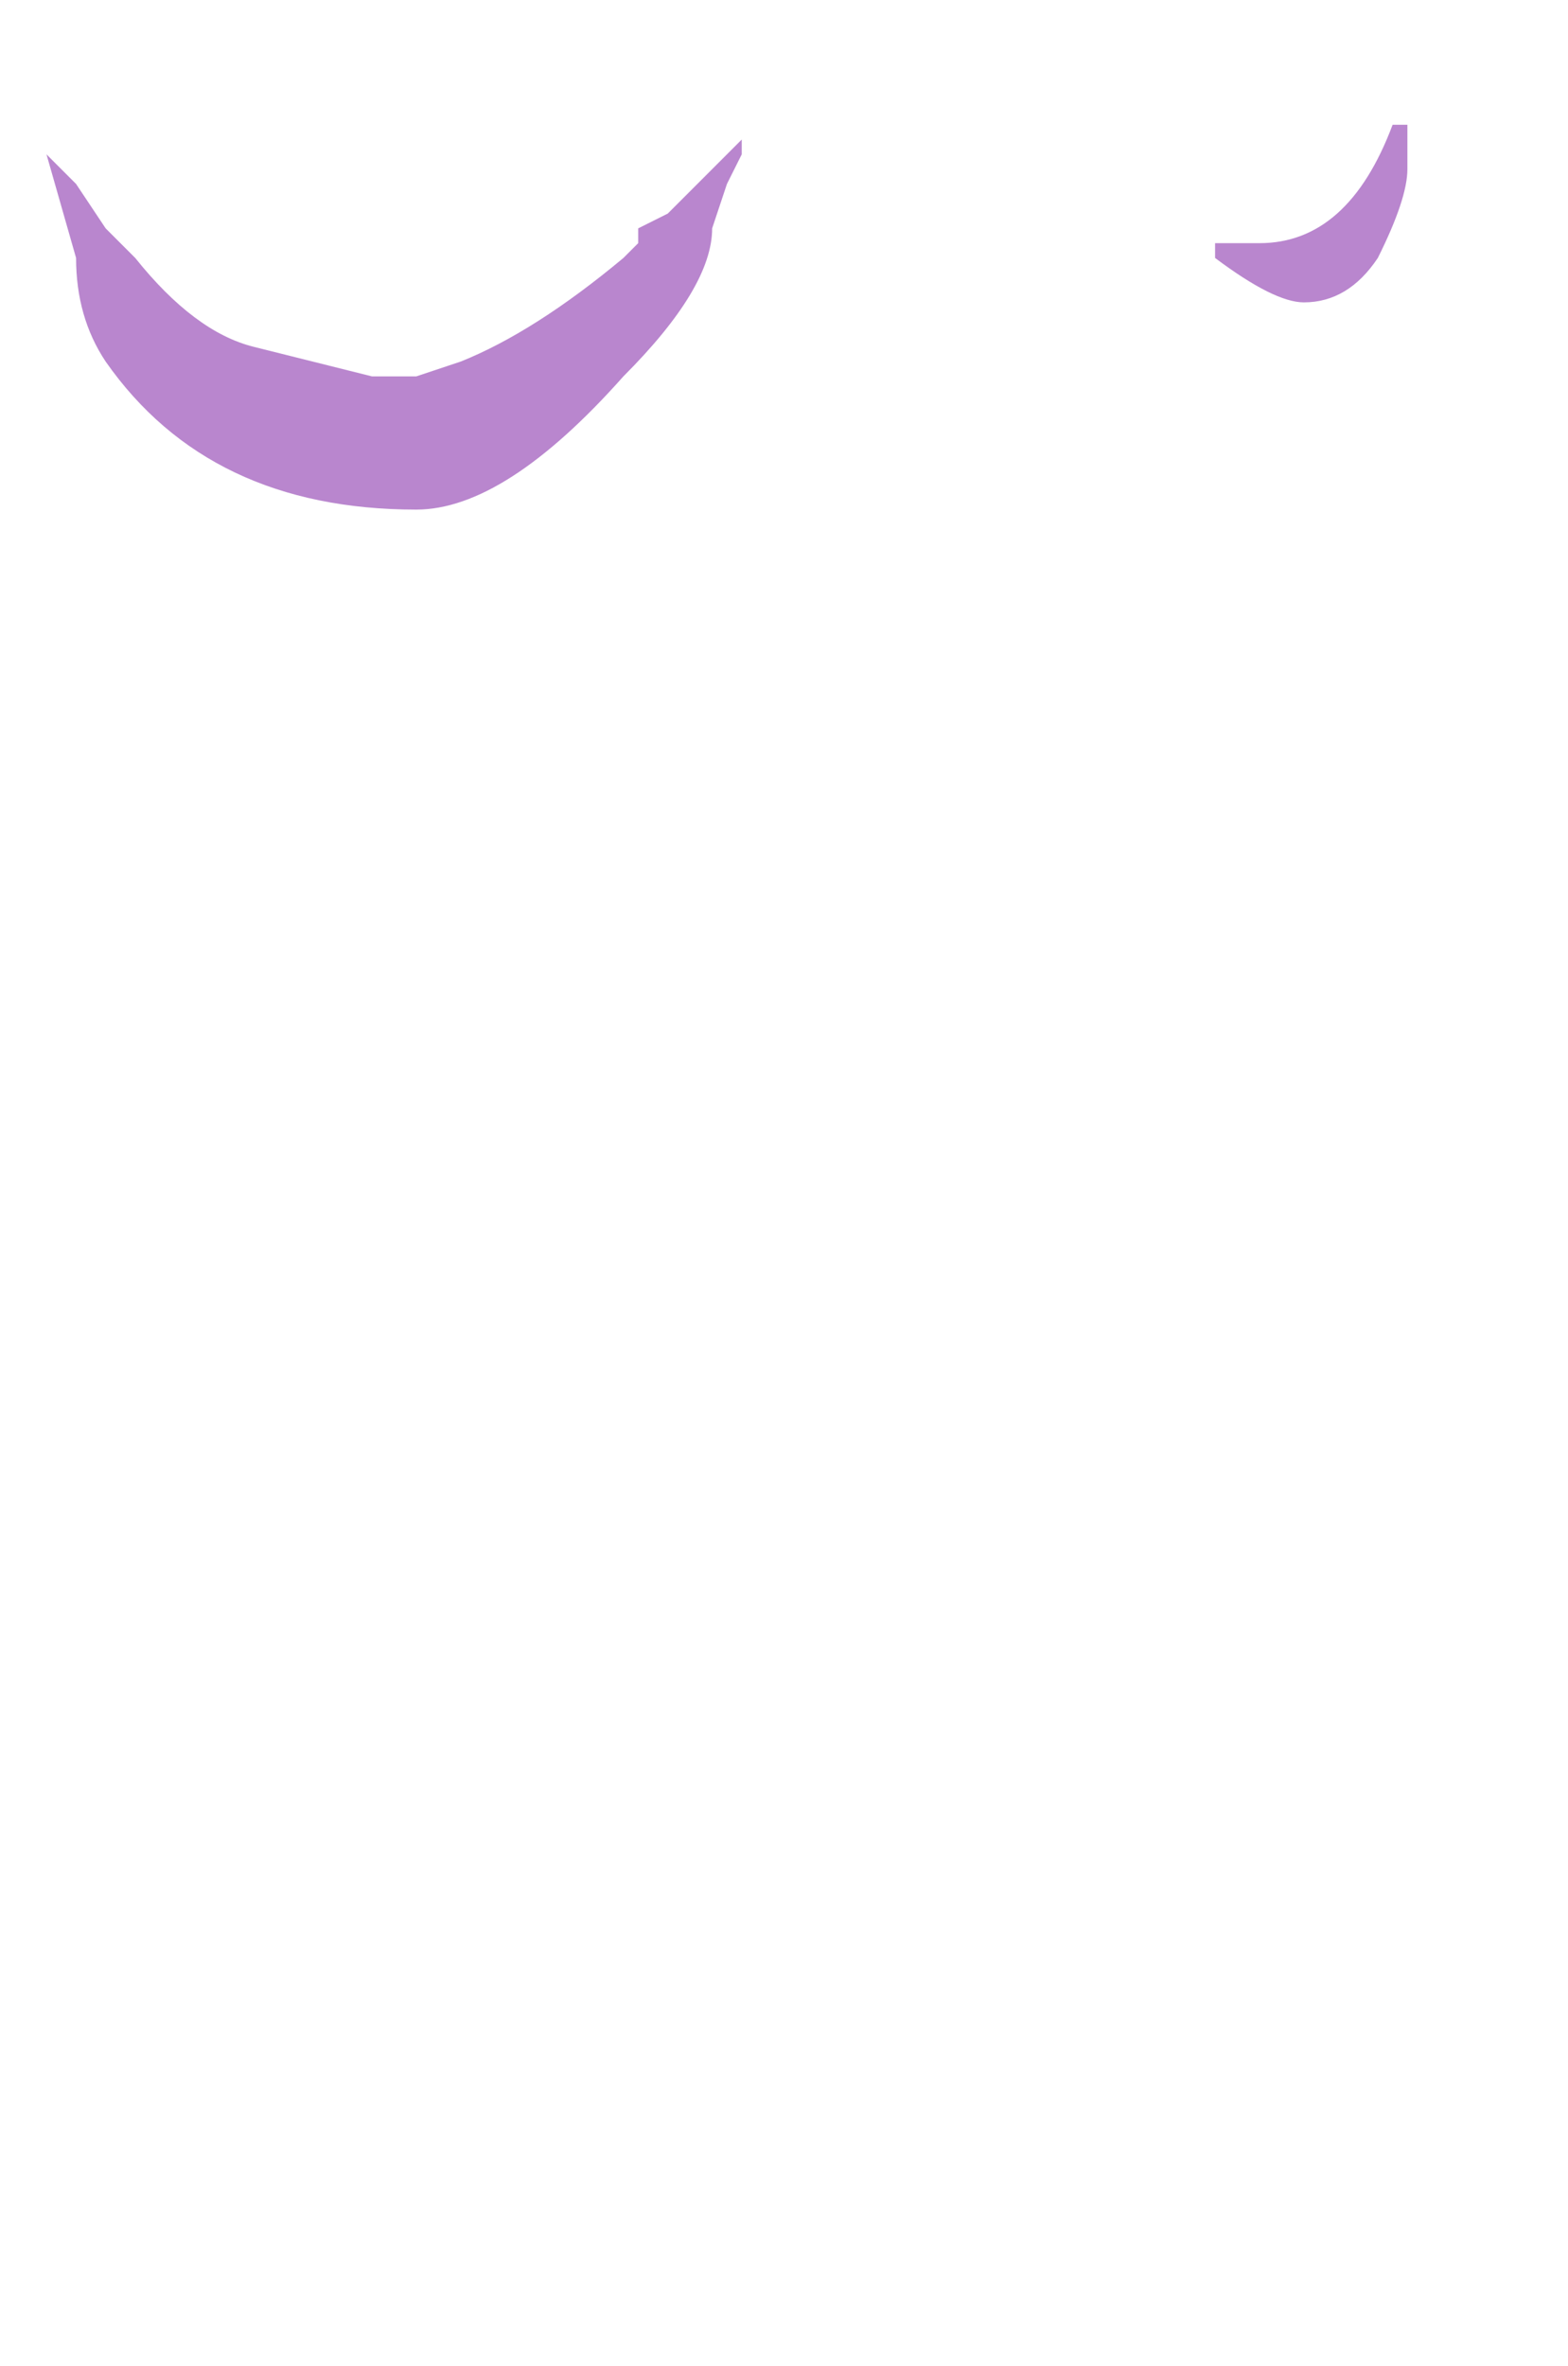 <?xml version="1.0" encoding="UTF-8" standalone="no"?>
<svg xmlns:ffdec="https://www.free-decompiler.com/flash" xmlns:xlink="http://www.w3.org/1999/xlink" ffdec:objectType="frame" height="55.95px" width="37.1px" xmlns="http://www.w3.org/2000/svg">
  <g transform="matrix(1.0, 0.0, 0.0, 1.0, 0.15, 7.85)">
    <use ffdec:characterId="869" ffdec:characterName="a_EB_GemWaterWave1Frame9" height="9.1" transform="matrix(1.0, 0.0, 0.0, 1.0, 0.95, -4.9)" width="32.2" xlink:href="#sprite0"/>
  </g>
  <defs>
    <g id="sprite0" transform="matrix(1.0, 0.0, 0.0, 1.0, 16.1, 4.55)">
      <use ffdec:characterId="868" height="1.3" transform="matrix(7.0, 0.0, 0.0, 7.0, -16.1, -4.55)" width="4.6" xlink:href="#shape0"/>
    </g>
    <g id="shape0" transform="matrix(1.0, 0.0, 0.0, 1.0, 2.3, 0.65)">
      <path d="M0.05 -0.6 L0.05 -0.55 0.0 -0.45 -0.05 -0.3 Q-0.05 -0.1 -0.35 0.2 -0.75 0.65 -1.05 0.65 -1.75 0.65 -2.1 0.15 -2.2 0.0 -2.2 -0.2 L-2.3 -0.55 -2.2 -0.45 -2.1 -0.3 -2.0 -0.2 Q-1.8 0.05 -1.6 0.1 L-1.2 0.2 -1.05 0.2 -0.9 0.15 Q-0.65 0.05 -0.35 -0.2 L-0.3 -0.25 -0.3 -0.3 -0.2 -0.35 0.05 -0.6 M2.25 -0.65 L2.3 -0.65 2.3 -0.5 Q2.3 -0.4 2.2 -0.2 2.1 -0.05 1.95 -0.05 1.85 -0.05 1.65 -0.2 L1.65 -0.25 1.8 -0.25 Q2.1 -0.25 2.25 -0.65" fill="#b986ce" fill-rule="evenodd" stroke="none"/>
    </g>
  </defs>
</svg>

